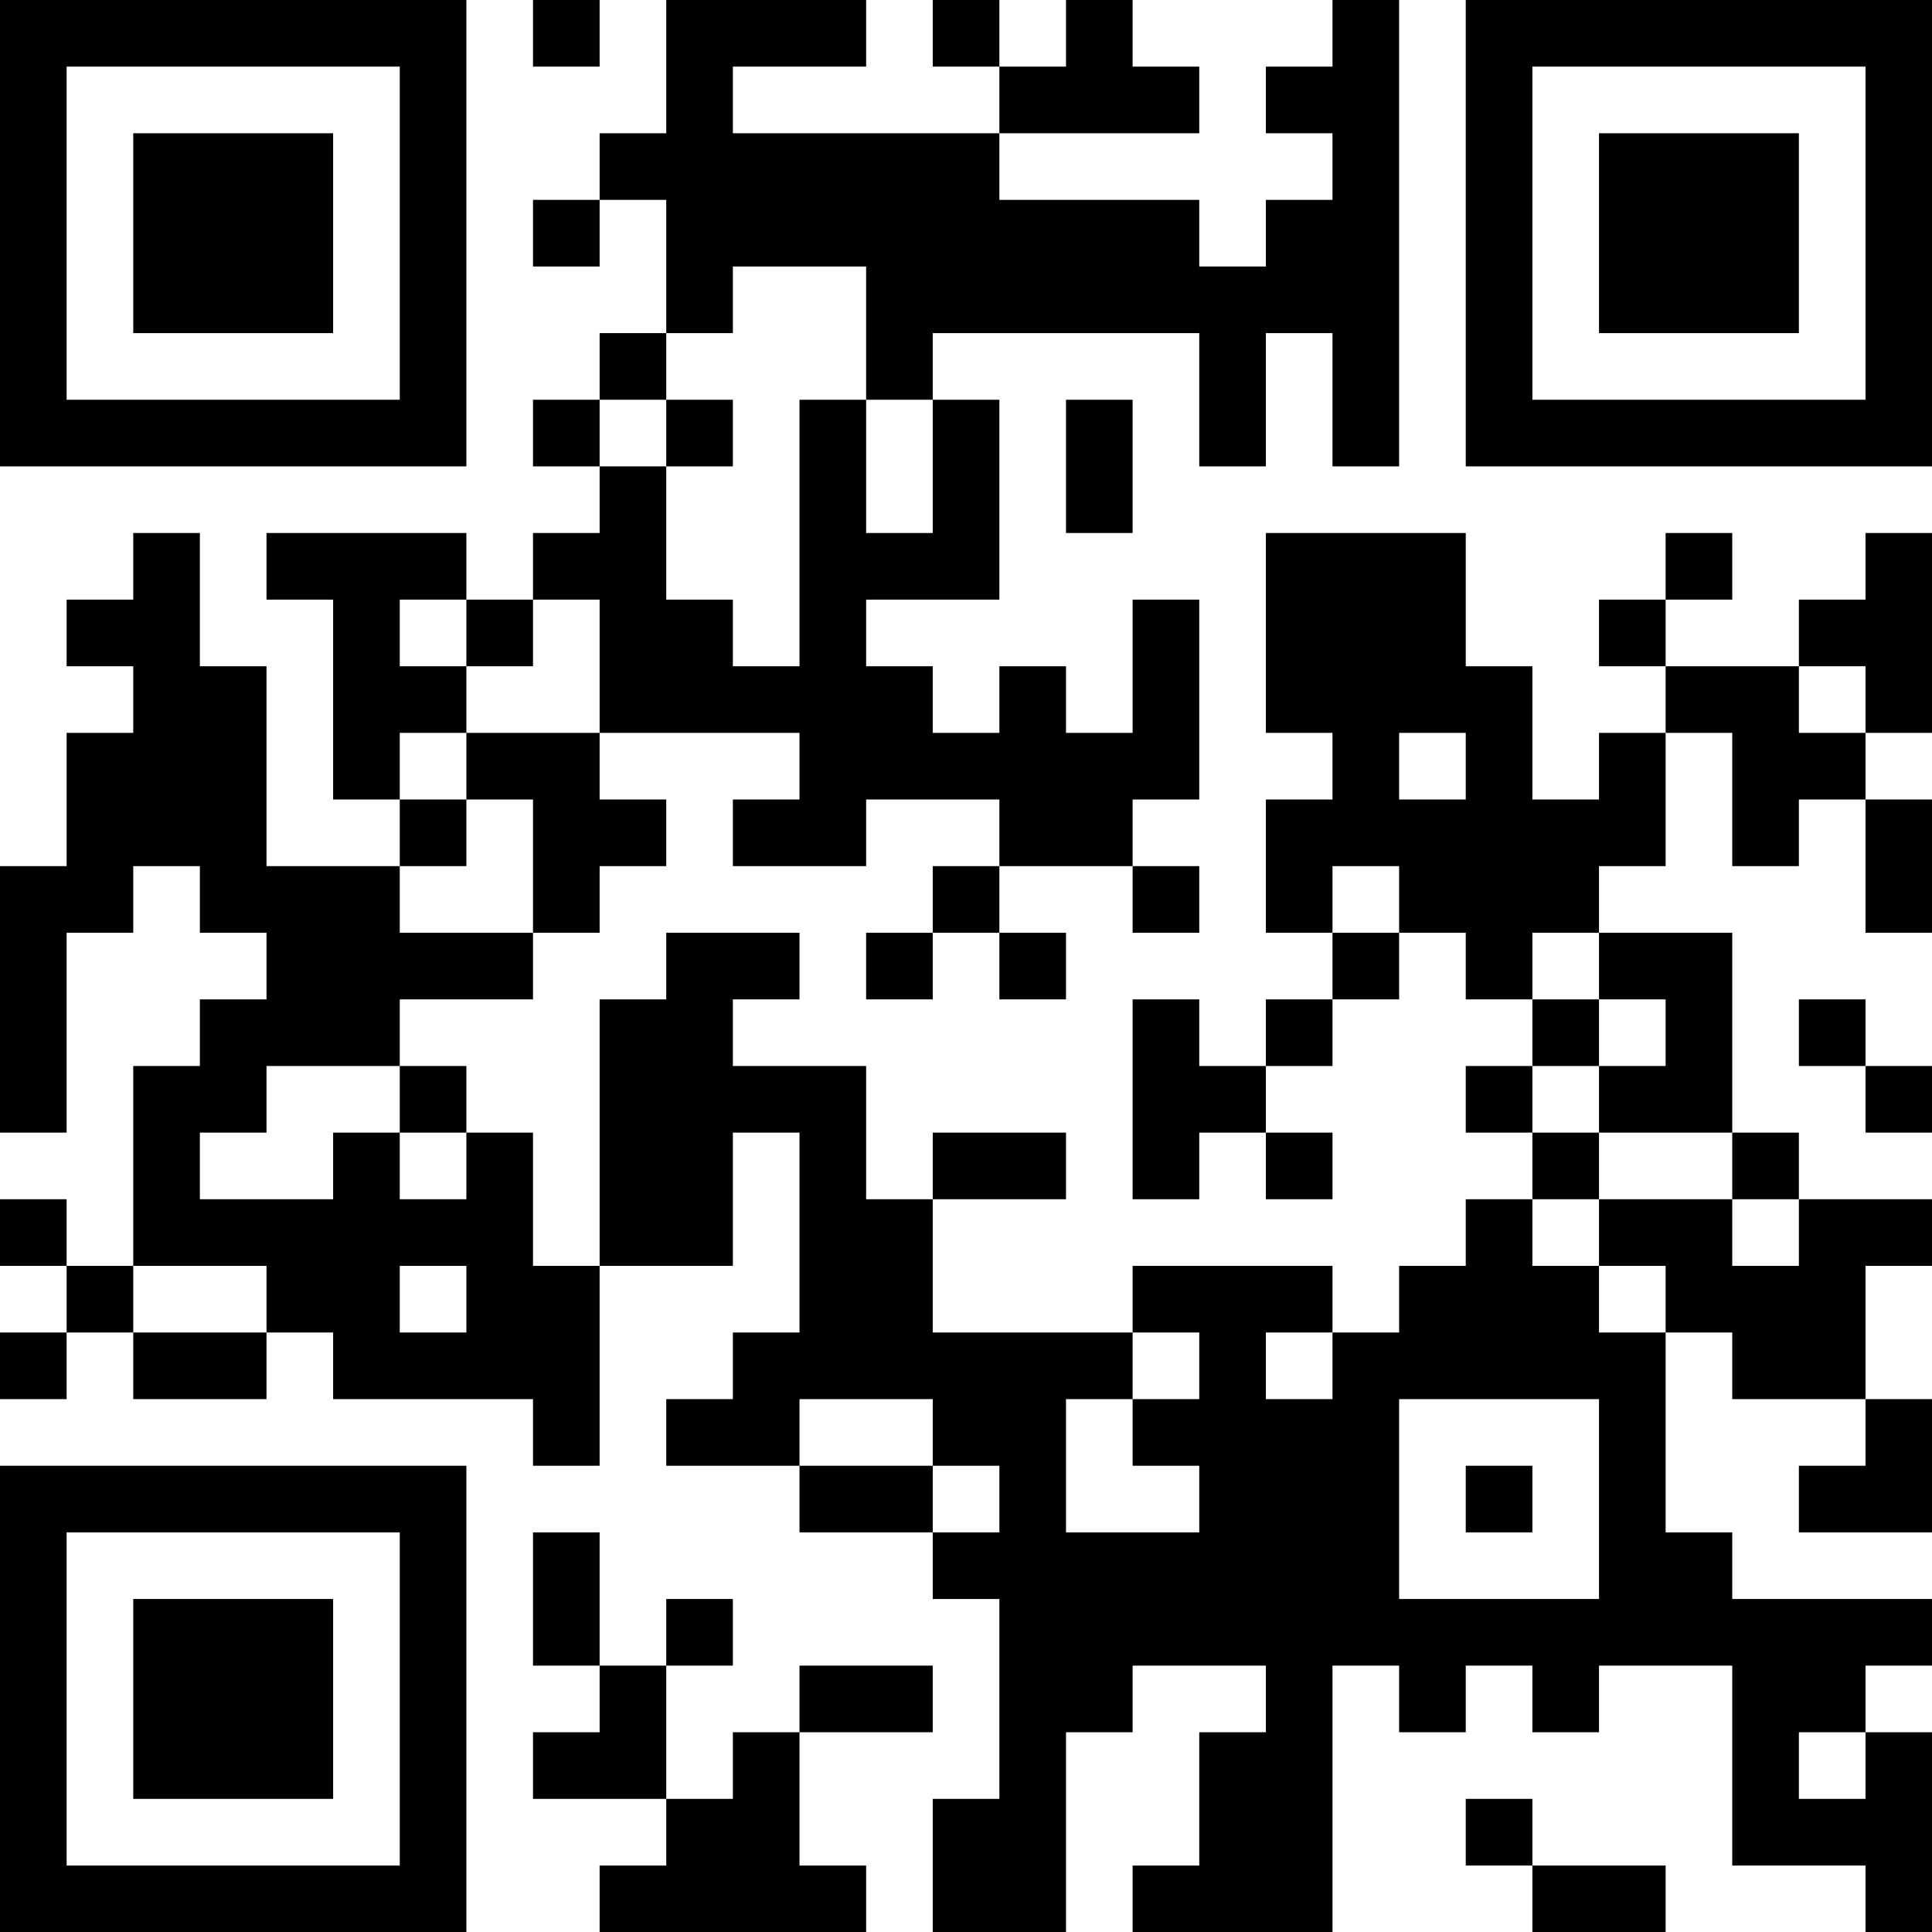 <?xml version="1.0" encoding="UTF-8"?>
<svg xmlns="http://www.w3.org/2000/svg" version="1.1" width="200" height="200" viewBox="0 0 200 200"><rect x="0" y="0" width="200" height="200" fill="#ffffff"/><g transform="scale(6.897)"><g transform="translate(0,0)"><path fill-rule="evenodd" d="M8 0L8 1L9 1L9 0ZM10 0L10 2L9 2L9 3L8 3L8 4L9 4L9 3L10 3L10 5L9 5L9 6L8 6L8 7L9 7L9 8L8 8L8 9L7 9L7 8L4 8L4 9L5 9L5 12L6 12L6 13L4 13L4 10L3 10L3 8L2 8L2 9L1 9L1 10L2 10L2 11L1 11L1 13L0 13L0 17L1 17L1 14L2 14L2 13L3 13L3 14L4 14L4 15L3 15L3 16L2 16L2 19L1 19L1 18L0 18L0 19L1 19L1 20L0 20L0 21L1 21L1 20L2 20L2 21L4 21L4 20L5 20L5 21L8 21L8 22L9 22L9 19L11 19L11 17L12 17L12 20L11 20L11 21L10 21L10 22L12 22L12 23L14 23L14 24L15 24L15 27L14 27L14 29L16 29L16 26L17 26L17 25L19 25L19 26L18 26L18 28L17 28L17 29L20 29L20 25L21 25L21 26L22 26L22 25L23 25L23 26L24 26L24 25L26 25L26 28L28 28L28 29L29 29L29 26L28 26L28 25L29 25L29 24L26 24L26 23L25 23L25 20L26 20L26 21L28 21L28 22L27 22L27 23L29 23L29 21L28 21L28 19L29 19L29 18L27 18L27 17L26 17L26 14L24 14L24 13L25 13L25 11L26 11L26 13L27 13L27 12L28 12L28 14L29 14L29 12L28 12L28 11L29 11L29 8L28 8L28 9L27 9L27 10L25 10L25 9L26 9L26 8L25 8L25 9L24 9L24 10L25 10L25 11L24 11L24 12L23 12L23 10L22 10L22 8L19 8L19 11L20 11L20 12L19 12L19 14L20 14L20 15L19 15L19 16L18 16L18 15L17 15L17 18L18 18L18 17L19 17L19 18L20 18L20 17L19 17L19 16L20 16L20 15L21 15L21 14L22 14L22 15L23 15L23 16L22 16L22 17L23 17L23 18L22 18L22 19L21 19L21 20L20 20L20 19L17 19L17 20L14 20L14 18L16 18L16 17L14 17L14 18L13 18L13 16L11 16L11 15L12 15L12 14L10 14L10 15L9 15L9 19L8 19L8 17L7 17L7 16L6 16L6 15L8 15L8 14L9 14L9 13L10 13L10 12L9 12L9 11L12 11L12 12L11 12L11 13L13 13L13 12L15 12L15 13L14 13L14 14L13 14L13 15L14 15L14 14L15 14L15 15L16 15L16 14L15 14L15 13L17 13L17 14L18 14L18 13L17 13L17 12L18 12L18 9L17 9L17 11L16 11L16 10L15 10L15 11L14 11L14 10L13 10L13 9L15 9L15 6L14 6L14 5L18 5L18 7L19 7L19 5L20 5L20 7L21 7L21 0L20 0L20 1L19 1L19 2L20 2L20 3L19 3L19 4L18 4L18 3L15 3L15 2L18 2L18 1L17 1L17 0L16 0L16 1L15 1L15 0L14 0L14 1L15 1L15 2L11 2L11 1L13 1L13 0ZM11 4L11 5L10 5L10 6L9 6L9 7L10 7L10 9L11 9L11 10L12 10L12 6L13 6L13 8L14 8L14 6L13 6L13 4ZM10 6L10 7L11 7L11 6ZM16 6L16 8L17 8L17 6ZM6 9L6 10L7 10L7 11L6 11L6 12L7 12L7 13L6 13L6 14L8 14L8 12L7 12L7 11L9 11L9 9L8 9L8 10L7 10L7 9ZM27 10L27 11L28 11L28 10ZM21 11L21 12L22 12L22 11ZM20 13L20 14L21 14L21 13ZM23 14L23 15L24 15L24 16L23 16L23 17L24 17L24 18L23 18L23 19L24 19L24 20L25 20L25 19L24 19L24 18L26 18L26 19L27 19L27 18L26 18L26 17L24 17L24 16L25 16L25 15L24 15L24 14ZM27 15L27 16L28 16L28 17L29 17L29 16L28 16L28 15ZM4 16L4 17L3 17L3 18L5 18L5 17L6 17L6 18L7 18L7 17L6 17L6 16ZM2 19L2 20L4 20L4 19ZM6 19L6 20L7 20L7 19ZM17 20L17 21L16 21L16 23L18 23L18 22L17 22L17 21L18 21L18 20ZM19 20L19 21L20 21L20 20ZM12 21L12 22L14 22L14 23L15 23L15 22L14 22L14 21ZM21 21L21 24L24 24L24 21ZM22 22L22 23L23 23L23 22ZM8 23L8 25L9 25L9 26L8 26L8 27L10 27L10 28L9 28L9 29L13 29L13 28L12 28L12 26L14 26L14 25L12 25L12 26L11 26L11 27L10 27L10 25L11 25L11 24L10 24L10 25L9 25L9 23ZM27 26L27 27L28 27L28 26ZM22 27L22 28L23 28L23 29L25 29L25 28L23 28L23 27ZM0 0L0 7L7 7L7 0ZM1 1L1 6L6 6L6 1ZM2 2L2 5L5 5L5 2ZM22 0L22 7L29 7L29 0ZM23 1L23 6L28 6L28 1ZM24 2L24 5L27 5L27 2ZM0 22L0 29L7 29L7 22ZM1 23L1 28L6 28L6 23ZM2 24L2 27L5 27L5 24Z" fill="#000000"/></g></g></svg>

